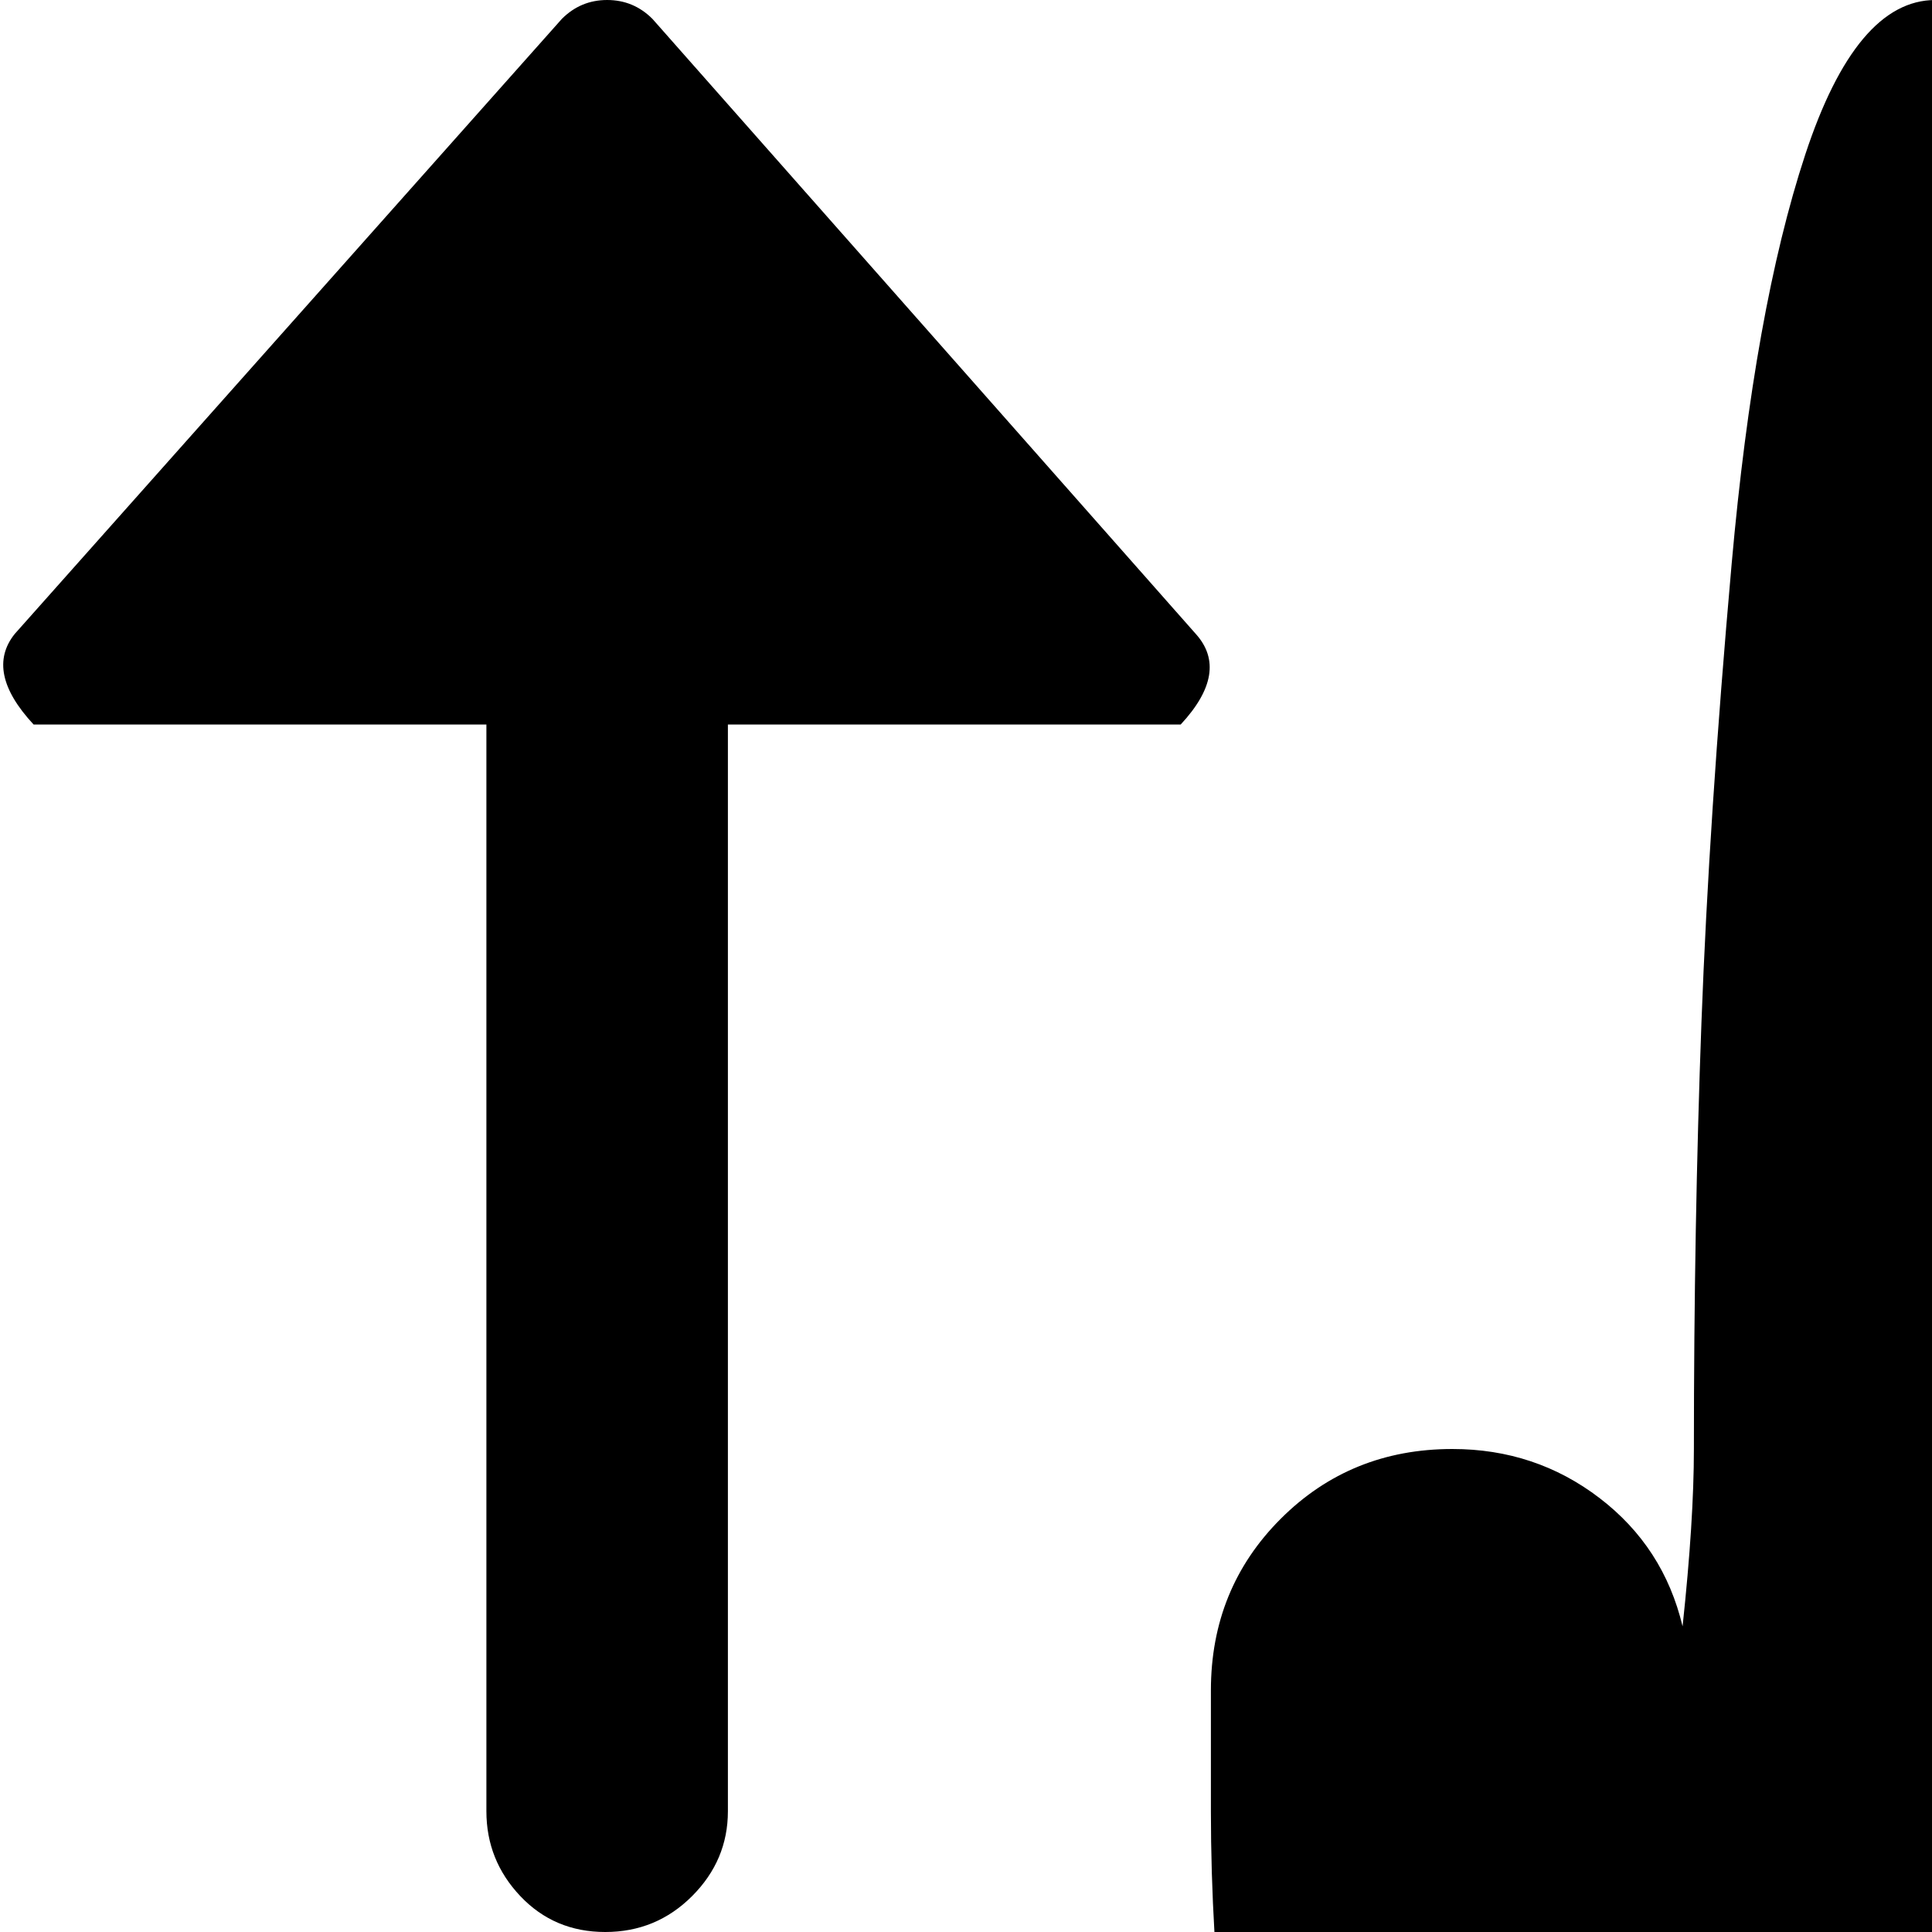<svg xmlns="http://www.w3.org/2000/svg" version="1.1" viewBox="0 0 512 512" fill="currentColor"><path fill="currentColor" d="M896.9 1024h-384q-21 0-51.5-34.5t-53.5-81t-24-77.5q0-24-16-81.5T336.4 618t-15.5-138v-32q0-27 18.5-45.5t45.5-18.5q22 0 39 13t22 34q3-28 3-47q0-59 2-113t8-121.5T478.4 41t34.5-41q45 0 54.5 45t9.5 211q0 37 6.5 64t16 39t19 18t15.5 7h7q0-27 18.5-45.5t45.5-18.5q64 0 64 128q0-27 18.5-45.5t45-18.5t45.5 18.5t19 45.5v64q0-27 18.5-45.5t45.5-18.5t45.5 18.5t18.5 45.5v288q0 46-7 83t-18.5 59.5t-25 39.5t-27 24.5t-25 12t-18.5 5.5zm-704-832v288q0 13-9.5 22.5t-23 9.5t-22.5-9.5t-9-22.5V192H8.9q-13-14-5-24l145-163q5-5 12-5t12 5l144 163q9 10-4 24z"/></svg>